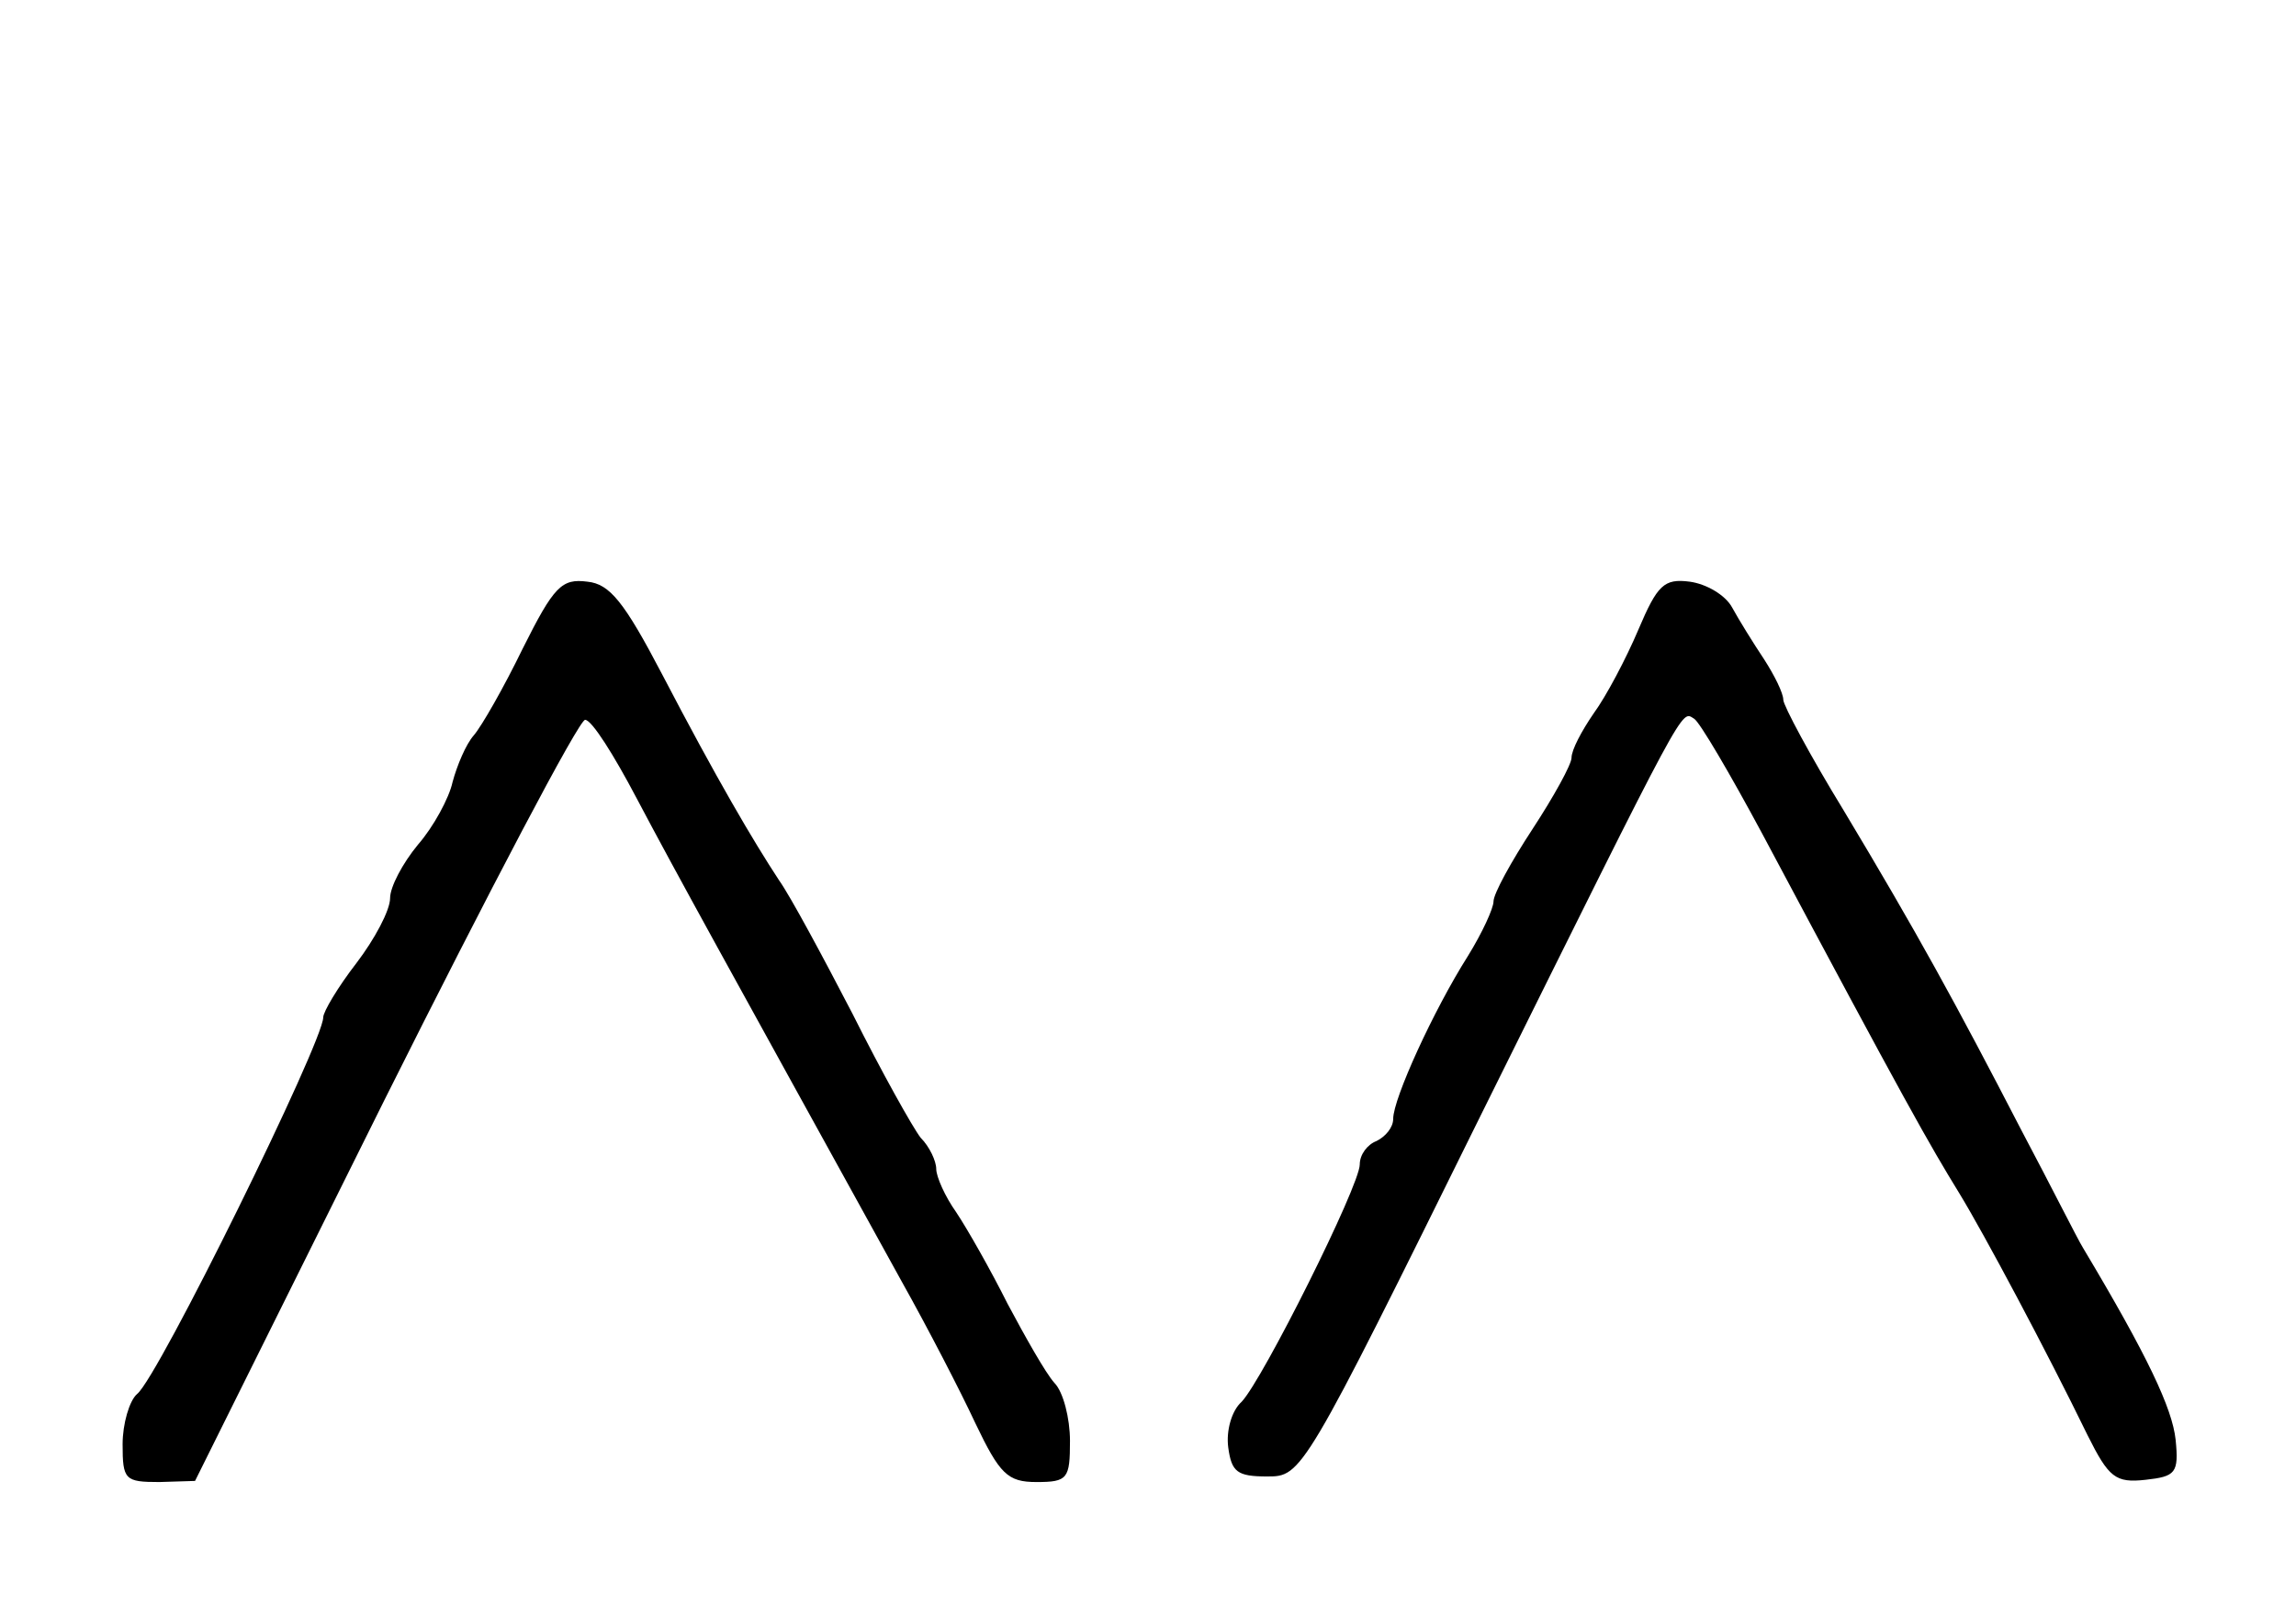 <?xml version="1.0" standalone="no"?>
<!DOCTYPE svg PUBLIC "-//W3C//DTD SVG 20010904//EN"
 "http://www.w3.org/TR/2001/REC-SVG-20010904/DTD/svg10.dtd">
<svg version="1.0" xmlns="http://www.w3.org/2000/svg"
 width="206pt" height="144pt" viewBox="0 0 206 144"
 preserveAspectRatio="xMidYMid meet">
<g transform="translate(0,144) scale(0.1,-0.1)"
fill="#000000" stroke="none">
<path d="M469 858 c-17 -35 -37 -70 -44 -78 -7 -8 -15 -27 -19 -42 -3 -14 -17
-40 -31 -56 -14 -17 -25 -38 -25 -48 0 -11 -14 -37 -30 -58 -17 -22 -30 -44
-30 -49 0 -22 -148 -323 -167 -338 -7 -6 -13 -27 -13 -45 0 -32 2 -34 33 -34
l32 1 170 342 c94 188 175 342 180 341 6 0 26 -32 46 -70 37 -70 77 -142 238
-434 23 -41 53 -99 66 -127 22 -46 29 -53 55 -53 28 0 30 3 30 37 0 20 -6 44
-14 52 -8 9 -26 41 -42 71 -15 30 -36 67 -46 82 -10 14 -18 32 -18 39 0 7 -6
20 -14 28 -7 9 -35 59 -61 111 -27 52 -56 106 -66 120 -23 35 -56 91 -105 185
-34 65 -47 81 -67 83 -23 3 -30 -4 -58 -60z"/>
<path d="M1470 875 c-11 -26 -29 -60 -40 -75 -11 -16 -20 -33 -20 -40 0 -6
-16 -35 -35 -64 -19 -29 -35 -58 -35 -65 0 -6 -10 -28 -23 -49 -31 -49 -67
-128 -67 -146 0 -8 -7 -16 -15 -20 -8 -3 -15 -12 -15 -21 0 -19 -87 -193 -106
-213 -9 -8 -14 -26 -12 -41 3 -22 8 -26 35 -26 31 0 32 1 192 325 187 377 179
362 191 355 5 -3 32 -49 61 -103 130 -244 150 -279 177 -323 22 -36 78 -141
115 -217 19 -38 25 -43 52 -40 27 3 30 6 27 36 -3 28 -25 75 -83 172 -5 8 -29
56 -55 105 -60 116 -94 178 -160 288 -30 49 -54 94 -54 99 0 6 -8 22 -17 36
-10 15 -23 36 -29 47 -6 11 -23 21 -38 23 -23 3 -29 -3 -46 -43z"/>
</g>
</svg>
